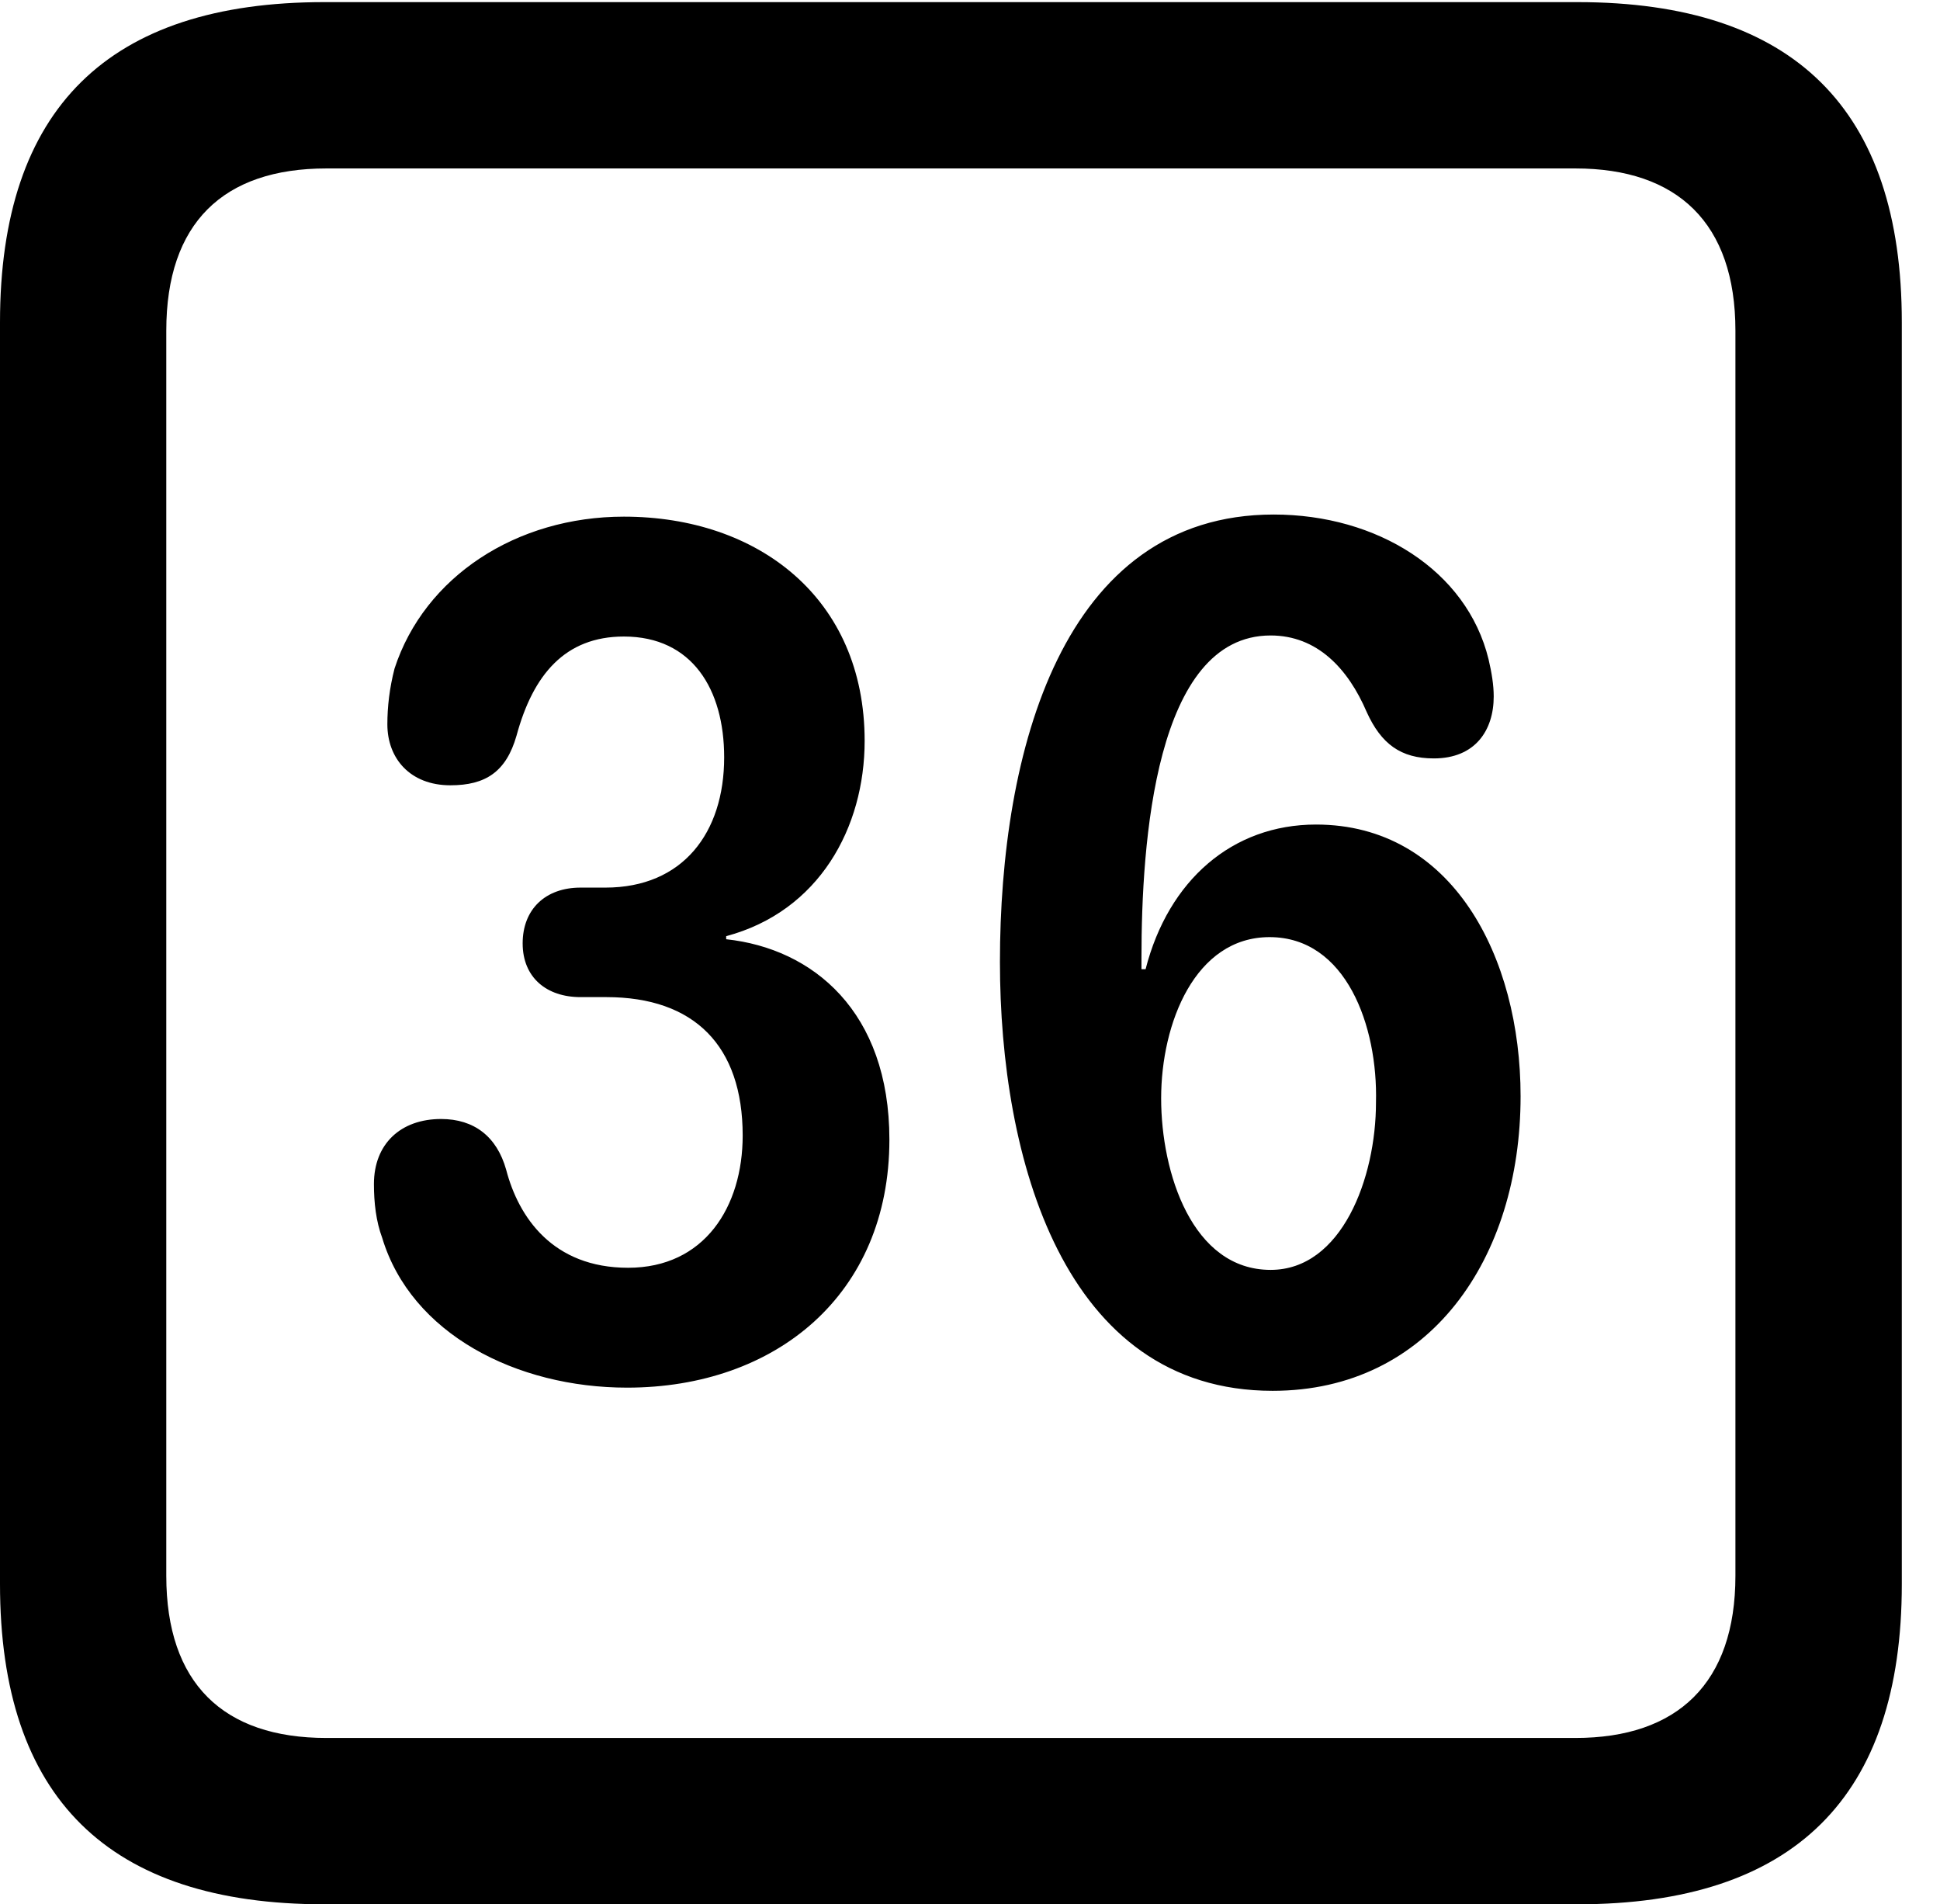 <svg version="1.1" xmlns="http://www.w3.org/2000/svg" xmlns:xlink="http://www.w3.org/1999/xlink" width="18.34" height="17.998" viewBox="0 0 18.34 17.998">
 <g>
  <rect height="17.998" opacity="0" width="18.34" x="0" y="0"/>
  <path d="M3.066 17.998L14.912 17.998C16.963 17.998 17.979 16.982 17.979 14.971L17.979 3.047C17.979 1.035 16.963 0.02 14.912 0.02L3.066 0.02C1.025 0.02 0 1.025 0 3.047L0 14.971C0 16.992 1.025 17.998 3.066 17.998ZM3.086 16.426C2.109 16.426 1.572 15.908 1.572 14.893L1.572 3.125C1.572 2.109 2.109 1.592 3.086 1.592L14.893 1.592C15.859 1.592 16.406 2.109 16.406 3.125L16.406 14.893C16.406 15.908 15.859 16.426 14.893 16.426Z" fill="currentColor"/>
  <path d="M5.928 13.115C7.334 13.115 8.408 12.236 8.408 10.771C8.408 9.561 7.686 8.965 6.865 8.877L6.865 8.848C7.744 8.613 8.174 7.822 8.174 7.002C8.174 5.654 7.168 4.883 5.898 4.883C4.883 4.883 4.014 5.449 3.73 6.318C3.682 6.504 3.662 6.68 3.662 6.846C3.662 7.168 3.877 7.422 4.258 7.422C4.59 7.422 4.785 7.295 4.883 6.953C5.039 6.377 5.342 6.016 5.898 6.016C6.543 6.016 6.846 6.514 6.846 7.158C6.846 7.871 6.455 8.389 5.723 8.389L5.488 8.389C5.156 8.389 4.941 8.594 4.941 8.916C4.941 9.238 5.166 9.424 5.488 9.424L5.732 9.424C6.562 9.424 7.021 9.883 7.021 10.732C7.021 11.406 6.66 11.982 5.938 11.982C5.225 11.982 4.902 11.504 4.785 11.055C4.697 10.742 4.482 10.576 4.17 10.576C3.789 10.576 3.535 10.81 3.535 11.191C3.535 11.367 3.555 11.543 3.613 11.699C3.887 12.607 4.883 13.115 5.928 13.115ZM12.031 13.145C13.516 13.145 14.375 11.895 14.375 10.361C14.375 9.043 13.73 7.793 12.441 7.793C11.65 7.793 11.045 8.32 10.83 9.16L10.791 9.16C10.791 9.121 10.791 9.082 10.791 9.053C10.791 7.969 10.918 6.006 12.012 6.006C12.451 6.006 12.744 6.318 12.92 6.729C13.057 7.031 13.242 7.168 13.555 7.168C13.945 7.168 14.121 6.904 14.121 6.582C14.121 6.475 14.102 6.357 14.072 6.23C13.867 5.391 13.018 4.863 12.041 4.863C10.039 4.863 9.453 7.109 9.453 9.092C9.453 10.938 10.049 13.145 12.031 13.145ZM12.012 12.002C11.27 12.002 10.977 11.084 10.977 10.381C10.977 9.668 11.299 8.857 12.002 8.857C12.725 8.857 13.027 9.697 13.008 10.42C13.008 11.133 12.685 12.002 12.012 12.002Z" fill="currentColor"/>
 </g>
</svg>
